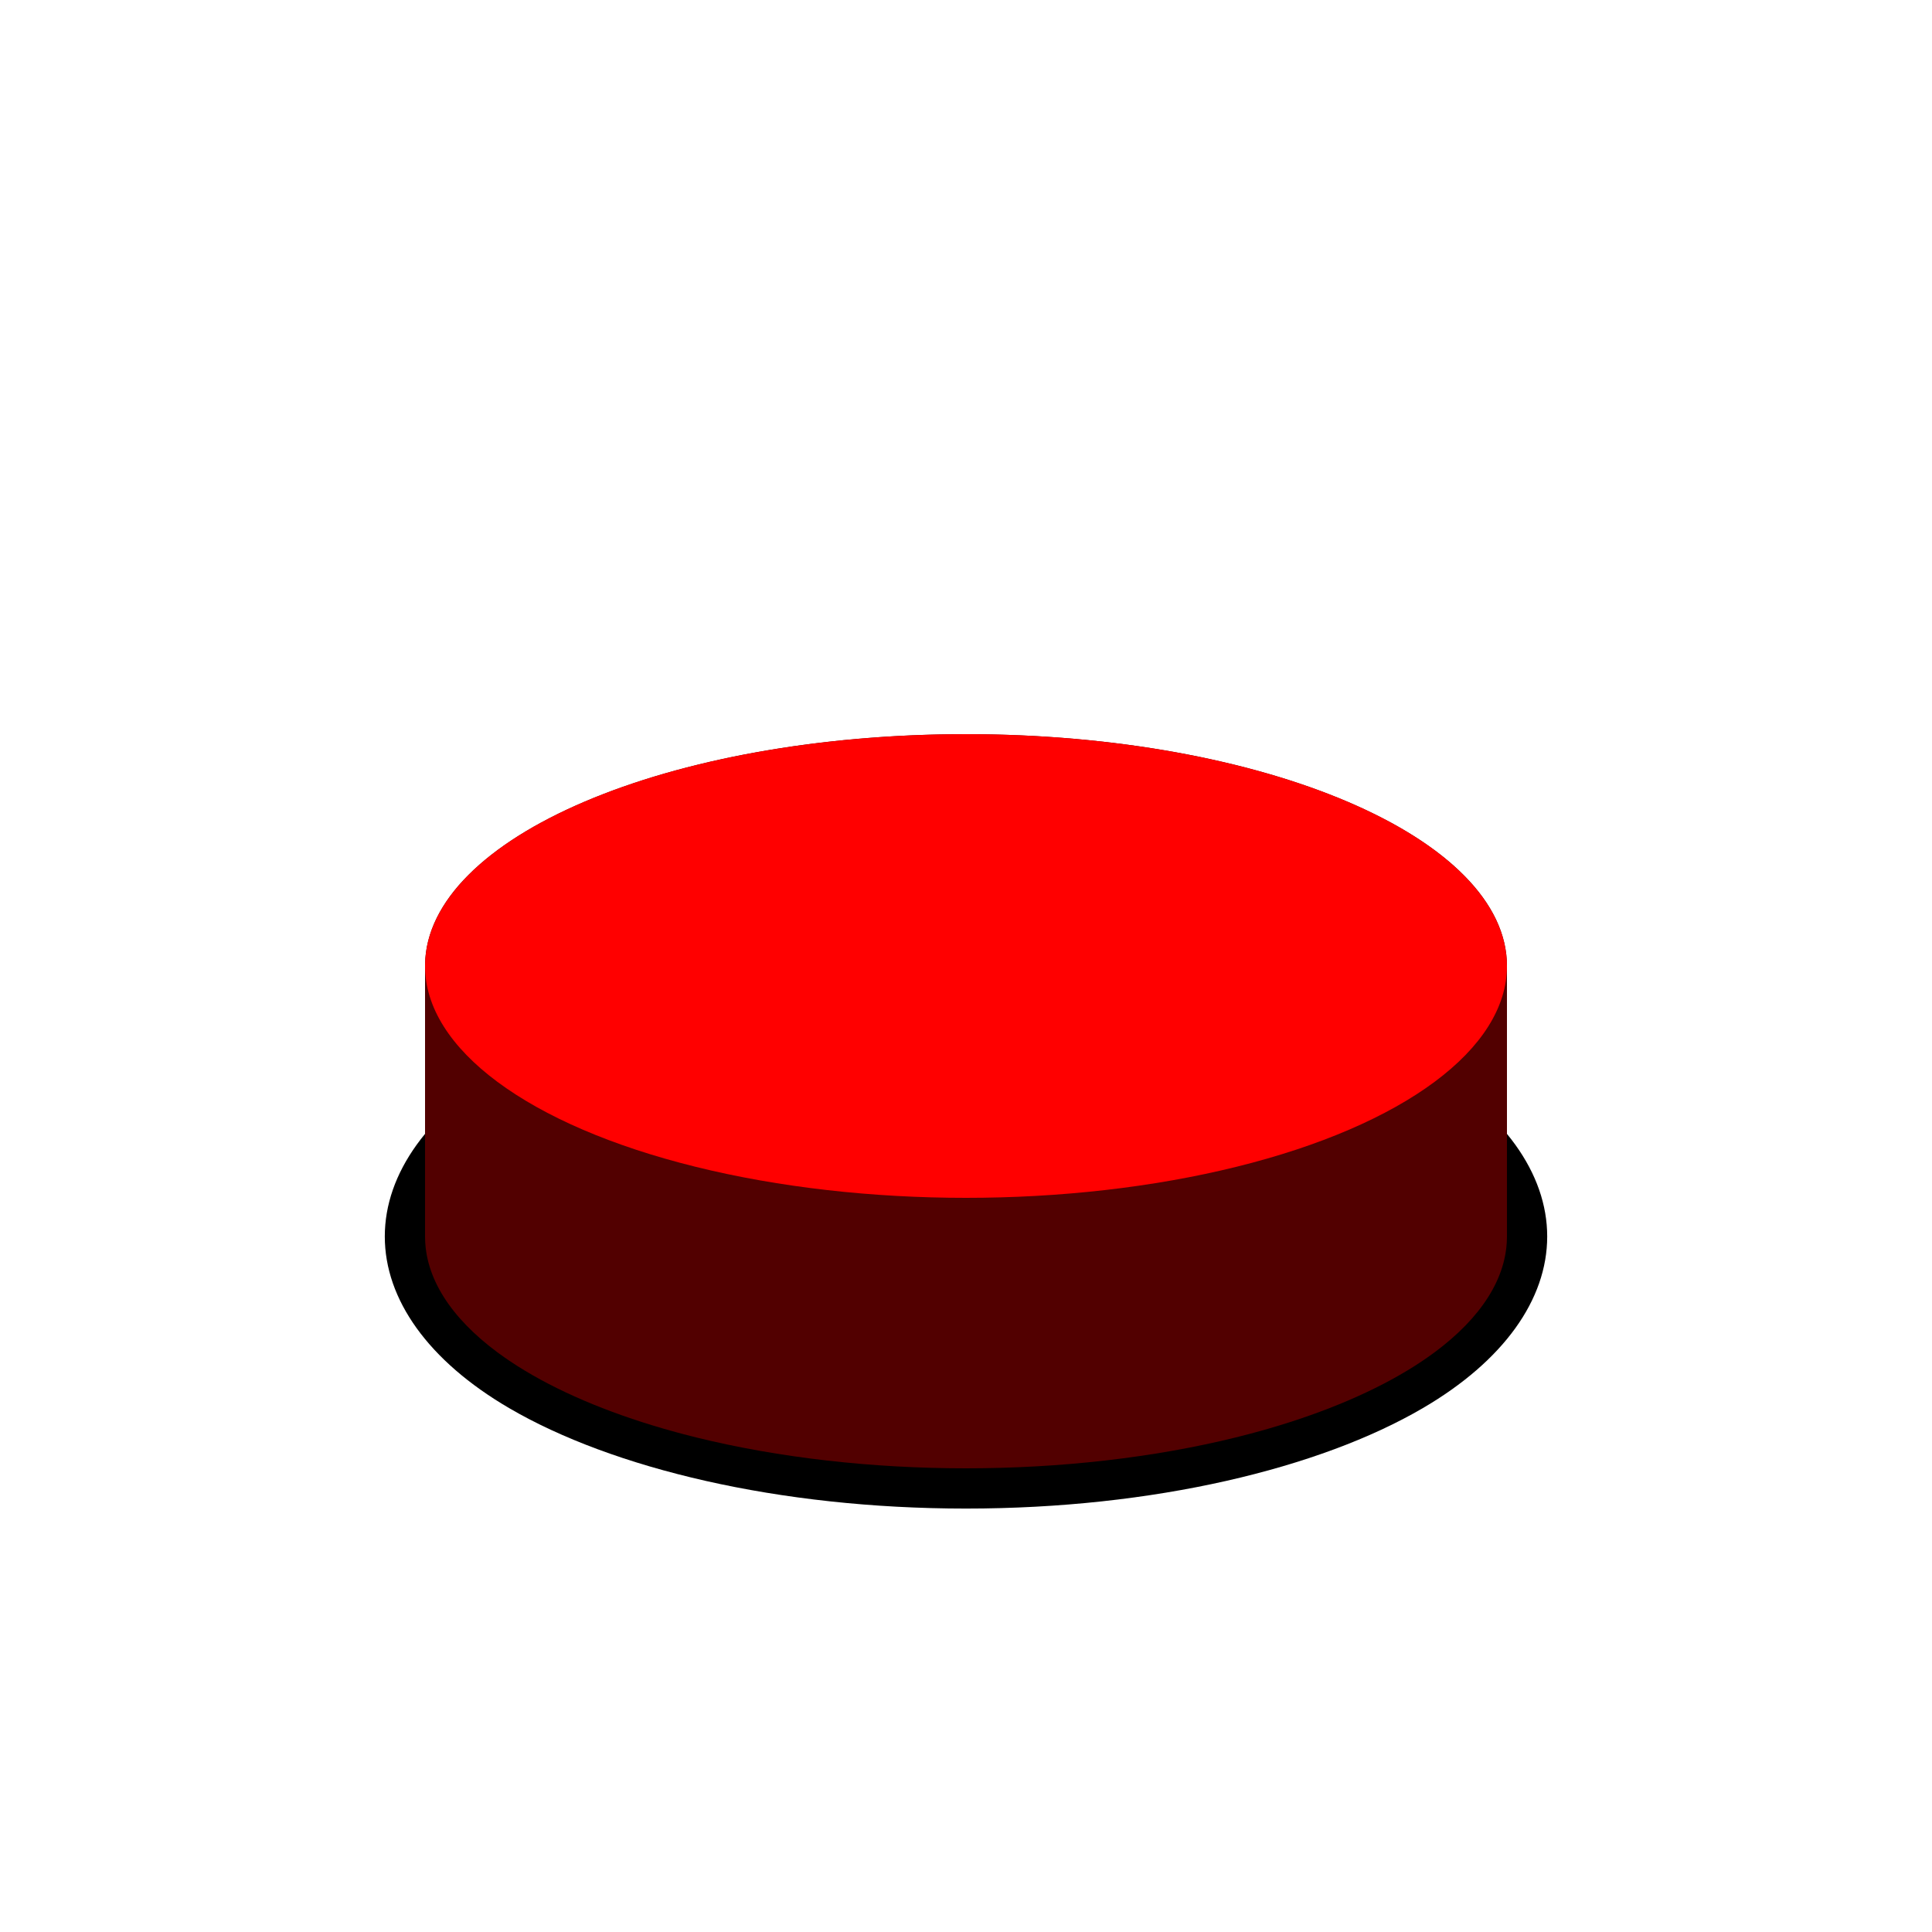 <?xml version="1.0" encoding="UTF-8" standalone="no"?>
<!DOCTYPE svg>
<svg width="100%" height="100%" viewBox="0 0 100 100" version="1.1" xmlns="http://www.w3.org/2000/svg"
    xmlnsXlink="http://www.w3.org/1999/xlink" xmlSpace="preserve" xmlnsSerif="http://www.serif.com/"
    style="fill-rule:evenodd;clip-rule:evenodd;stroke-linejoin:round;stroke-miterlimit:2;">
    <rect x="0" y="0" width="100" height="100" style="fill:none;" />
    <g>
        <g transform="matrix(1,0,0,1,0,-4)">
            <path
                d="M50,53.917C40.292,53.917 31.691,55.997 26.354,59.116C22.171,61.561 19.917,64.739 19.917,68C19.917,71.261 22.171,74.439 26.354,76.884C31.691,80.003 40.292,82.083 50,82.083C59.708,82.083 68.309,80.003 73.646,76.884C77.829,74.439 80.083,71.261 80.083,68C80.083,64.739 77.829,61.561 73.646,59.116C68.309,55.997 59.708,53.917 50,53.917ZM50,58.083C58.836,58.083 66.686,59.874 71.543,62.713C74.159,64.243 75.917,65.96 75.917,68C75.917,70.04 74.159,71.757 71.543,73.287C66.686,76.126 58.836,77.917 50,77.917C41.164,77.917 33.314,76.126 28.457,73.287C25.841,71.757 24.083,70.04 24.083,68C24.083,65.96 25.841,64.243 28.457,62.713C33.314,59.874 41.164,58.083 50,58.083Z" />
        </g>
        <path
            d="M22,50L22.001,49.922C22.098,43.335 34.607,38 50,38C65.454,38 78,43.377 78,50L78,64C78,70.623 65.454,76 50,76C34.546,76 22,70.623 22,64L22,50Z"
            style="fill:rgb(82,0,0);fill-opacity:0;" />
        <clipPath id="_clip1">
            <path
                d="M22,50L22.001,49.922C22.098,43.335 34.607,38 50,38C65.454,38 78,43.377 78,50L78,64C78,70.623 65.454,76 50,76C34.546,76 22,70.623 22,64L22,50Z" />
        </clipPath>
        <g clip-path="url(#_clip1)">
            <g class="button-button">
                <path
                    d="M22.001,49.922C22.098,43.335 34.607,38 50,38C65.454,38 78,43.377 78,50L78,64L22,64L22,50L22.001,49.922Z"
                    style="fill:rgb(82,0,0);" />
                <g transform="matrix(1,0,0,1,0,-4)">
                    <ellipse cx="50" cy="68" rx="28" ry="12" style="fill:rgb(82,0,0);" />
                </g>
                <g transform="matrix(1,0,0,1,0,-18)">
                    <ellipse cx="50" cy="68" rx="28" ry="12" style="fill:rgb(255,0,0);" />
                </g>
            </g>
        </g>
    </g>
</svg>